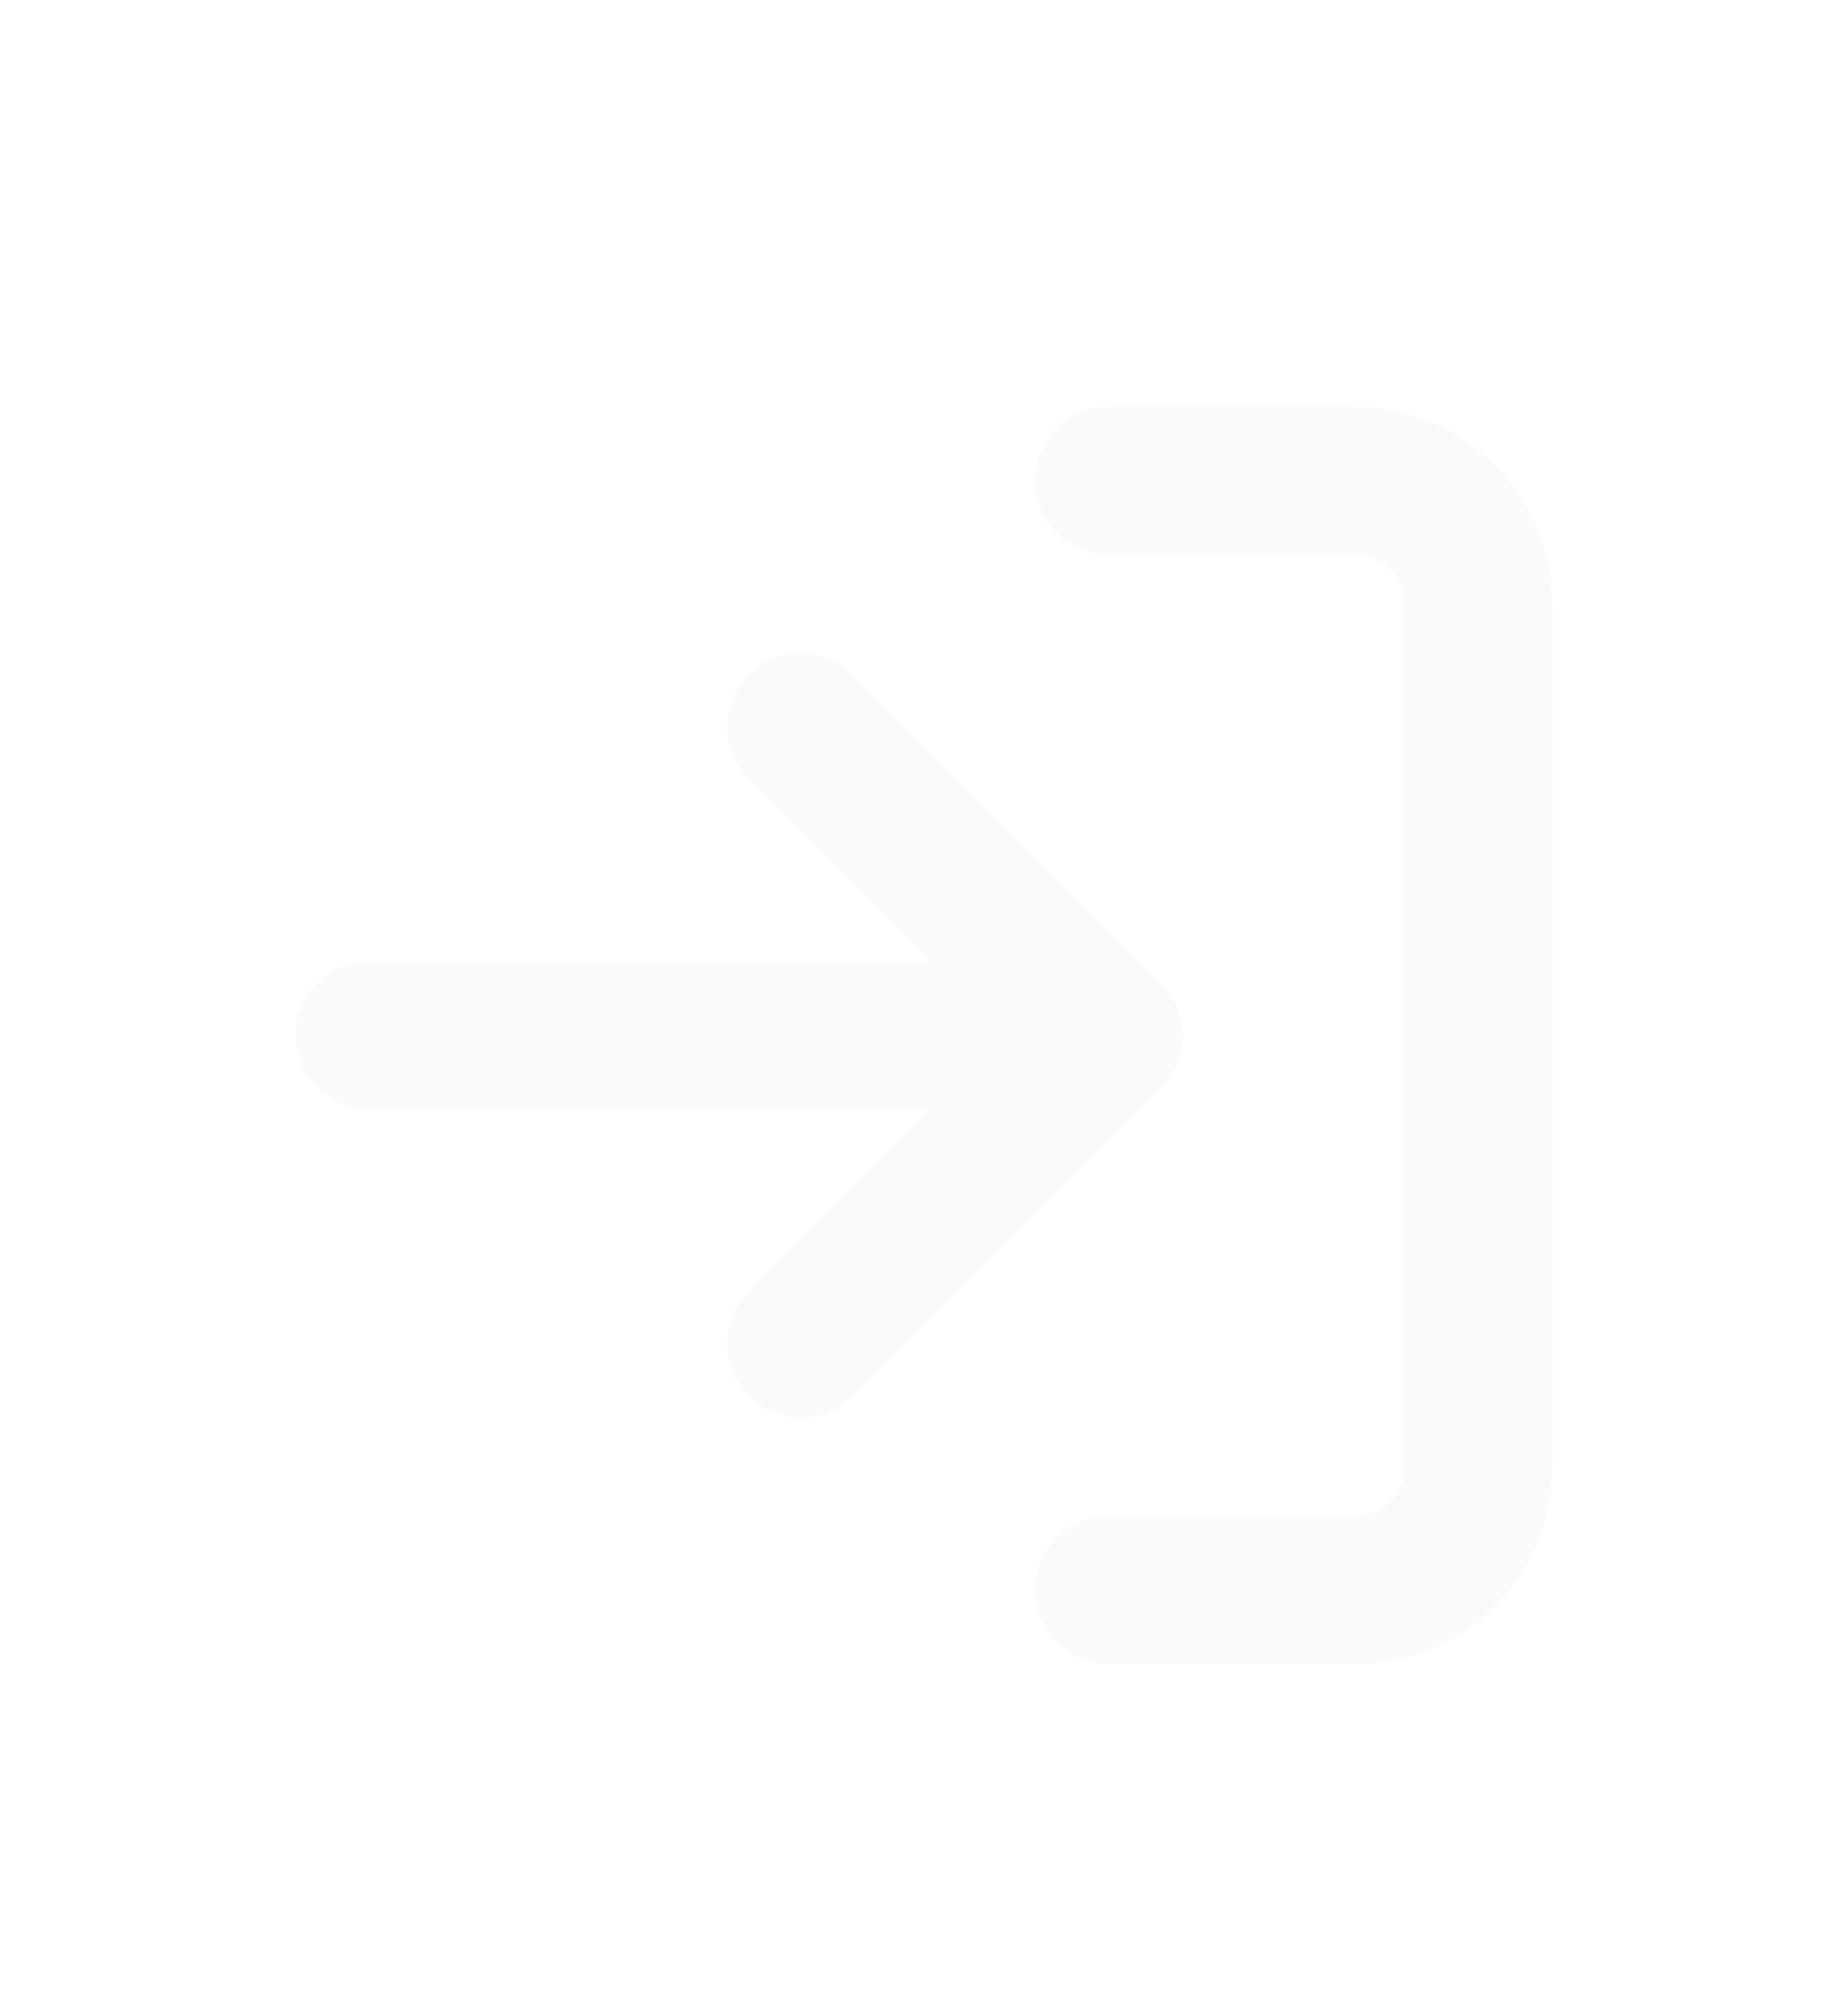 <svg width="25" height="27" viewBox="0 0 25 27" fill="none" xmlns="http://www.w3.org/2000/svg">
<g filter="url(#filter0_d)">
<path d="M15 2.5H18.333C18.775 2.5 19.199 2.676 19.512 2.988C19.824 3.301 20 3.725 20 4.167V15.833C20 16.275 19.824 16.699 19.512 17.012C19.199 17.324 18.775 17.5 18.333 17.5H15" stroke="#FAFAFA" stroke-width="2" stroke-linecap="round" stroke-linejoin="round"/>
<path d="M10.833 14.167L15 10L10.833 5.833" stroke="#FAFAFA" stroke-width="2" stroke-linecap="round" stroke-linejoin="round"/>
<path d="M15 10H5" stroke="#FAFAFA" stroke-width="2" stroke-linecap="round" stroke-linejoin="round"/>
</g>
<defs>
<filter id="filter0_d" x="-1.5" y="0" width="28" height="28" filterUnits="userSpaceOnUse" color-interpolation-filters="sRGB">
<feFlood flood-opacity="0" result="BackgroundImageFix"/>
<feColorMatrix in="SourceAlpha" type="matrix" values="0 0 0 0 0 0 0 0 0 0 0 0 0 0 0 0 0 0 127 0"/>
<feOffset dy="4"/>
<feGaussianBlur stdDeviation="2"/>
<feColorMatrix type="matrix" values="0 0 0 0 0 0 0 0 0 0 0 0 0 0 0 0 0 0 0.25 0"/>
<feBlend mode="normal" in2="BackgroundImageFix" result="effect1_dropShadow"/>
<feBlend mode="normal" in="SourceGraphic" in2="effect1_dropShadow" result="shape"/>
</filter>
</defs>
</svg>
